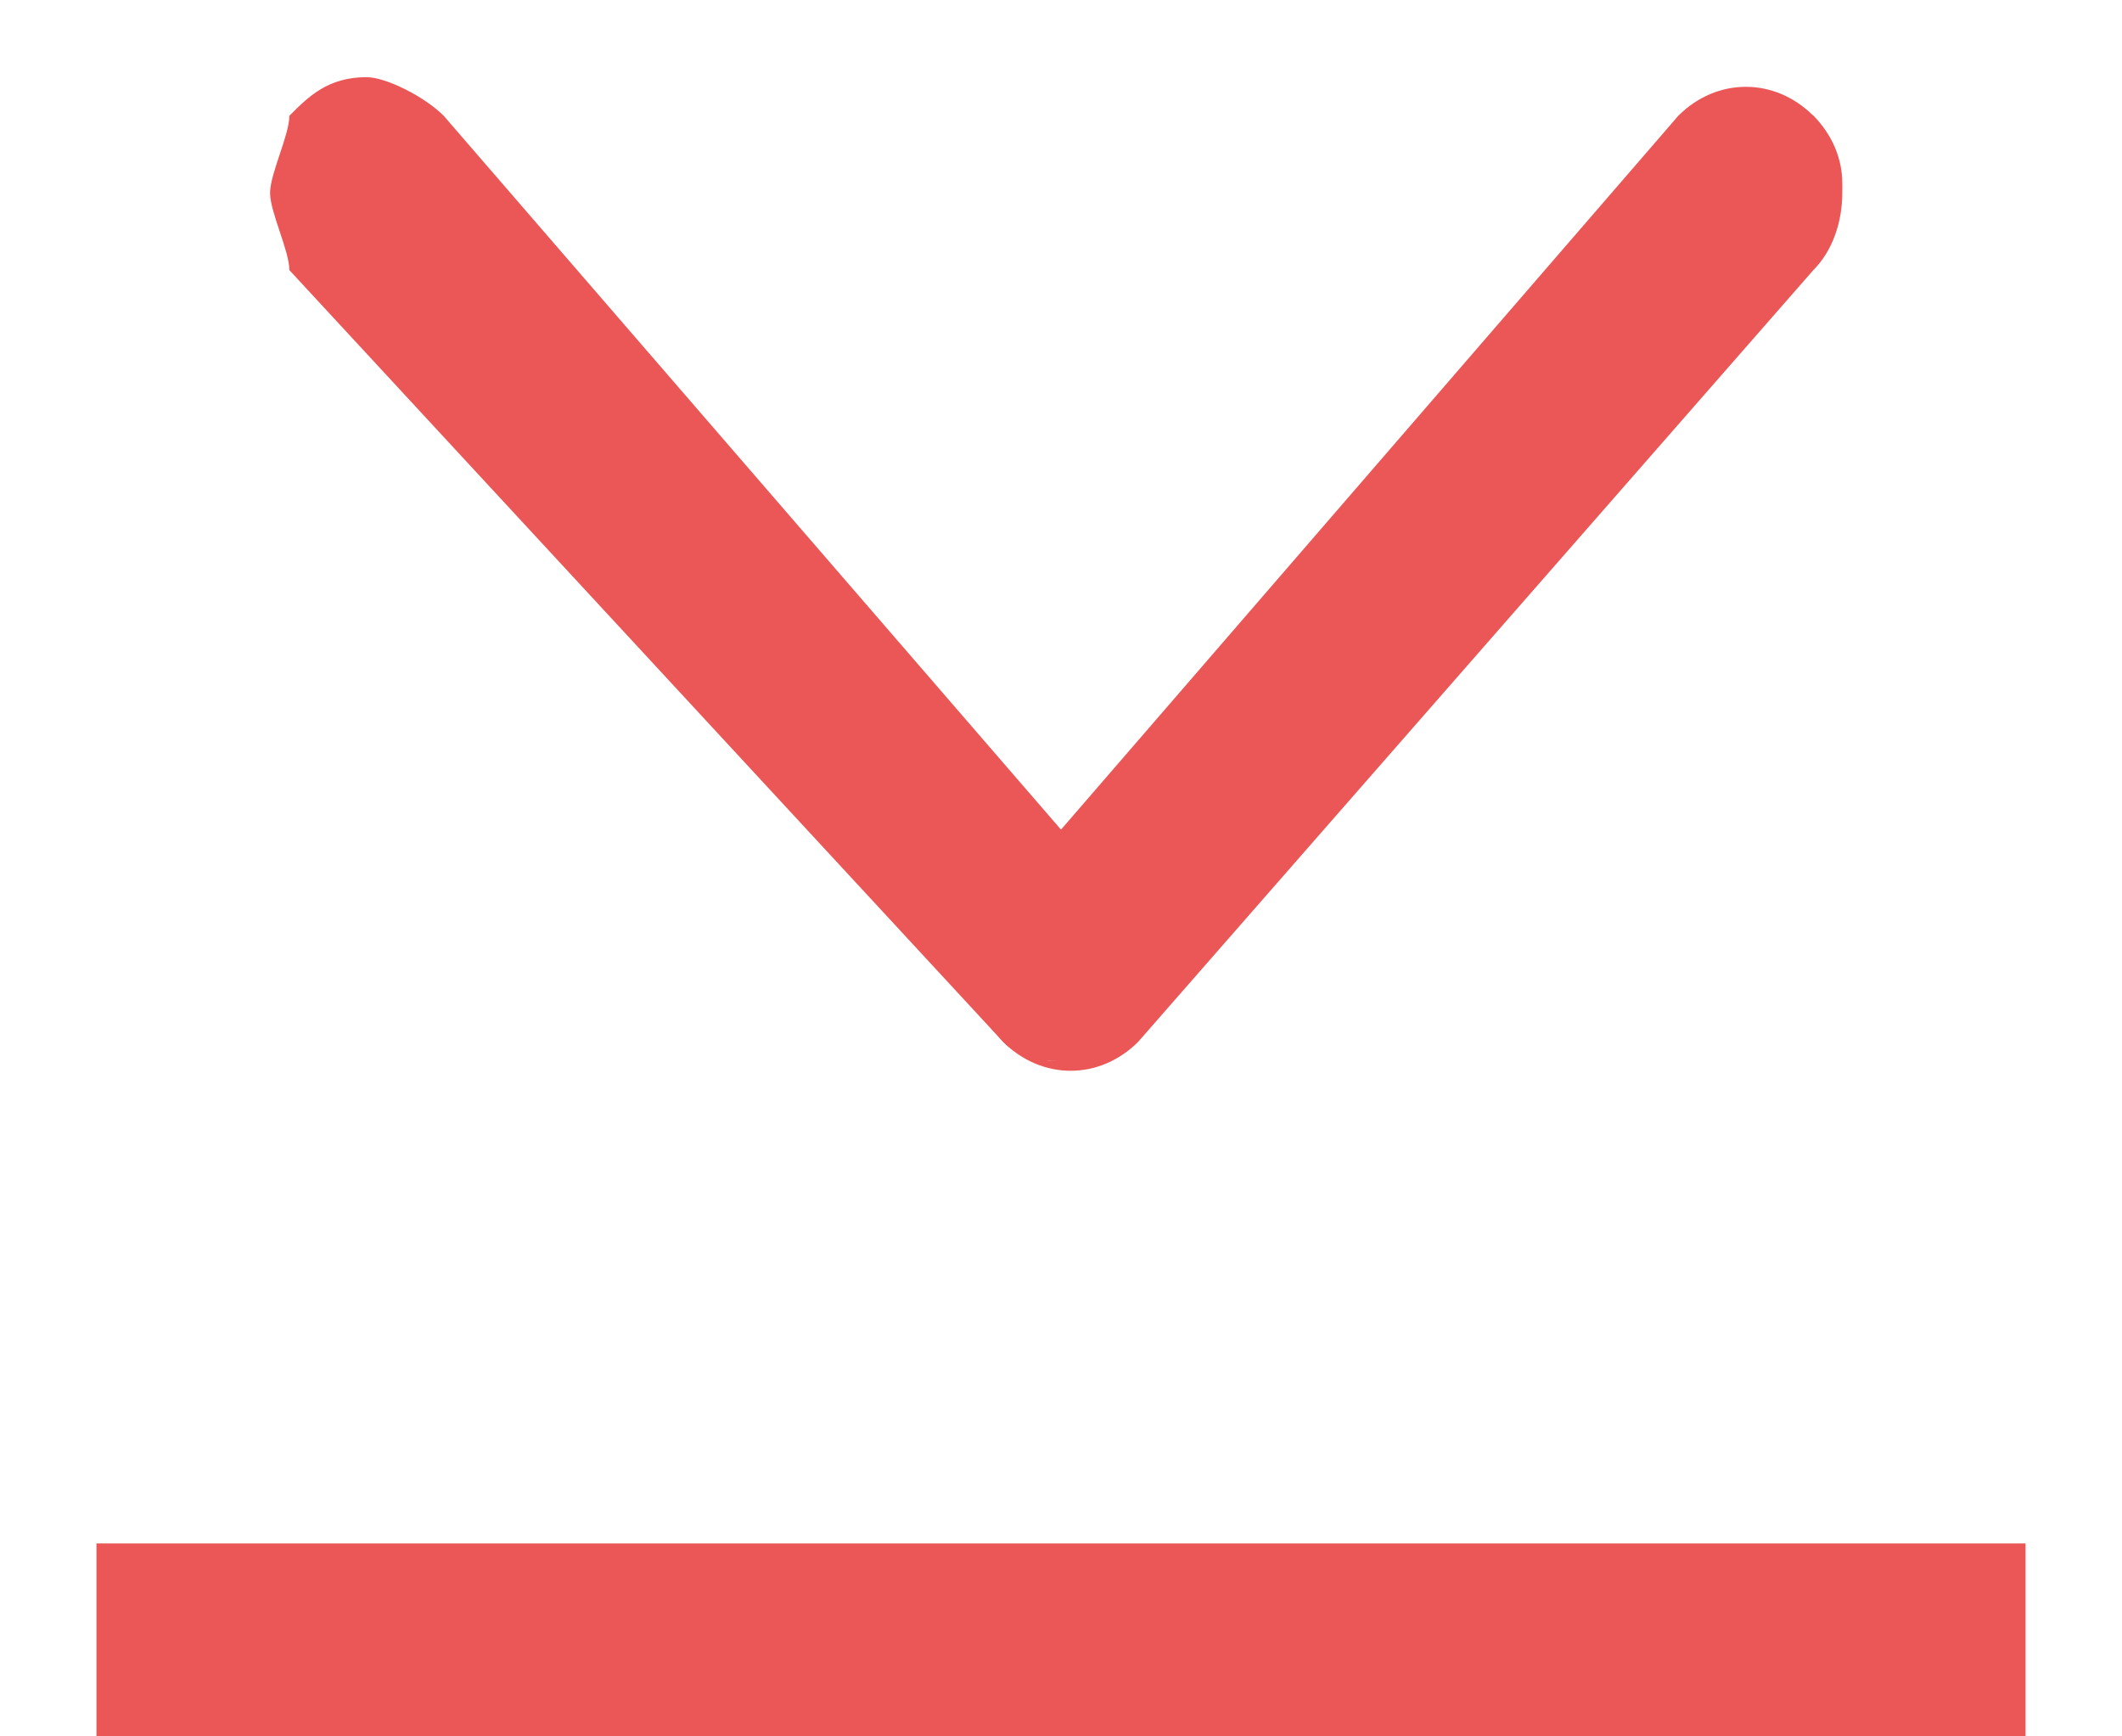<?xml version="1.0" encoding="utf-8"?>
<!-- Generator: Adobe Illustrator 25.2.3, SVG Export Plug-In . SVG Version: 6.00 Build 0)  -->
<svg version="1.1" id="Layer_1" xmlns="http://www.w3.org/2000/svg" xmlns:xlink="http://www.w3.org/1999/xlink" x="0px" y="0px"
	 viewBox="0 0 11 9" style="enable-background:new 0 0 11 9;" xml:space="preserve">
<style type="text/css">
	.st0{fill:#EB5757;}
	.st1{fill-rule:evenodd;clip-rule:evenodd;fill:#EB5757;}
</style>
<g>
	<g>
		<rect x="0.5" y="8" class="st0" width="10" height="1"/>
	</g>
	<g>
		<path class="st1" d="M1.6,0.6C1.5,0.7,1.5,0.8,1.5,1c0,0.1,0,0.2,0.1,0.3l3.6,4.1c0.1,0.1,0.2,0.1,0.3,0.1c0.1,0,0.2,0,0.3-0.1
			l3.6-4.1c0.2-0.2,0.2-0.5,0-0.7C9.2,0.5,9,0.5,8.8,0.6L5.5,4.4L2.2,0.6C2,0.5,1.8,0.5,1.6,0.6z"/>
		<path class="st0" d="M2.3,0.6l3.2,3.7l3.2-3.7c0.2-0.2,0.5-0.2,0.7,0c0.2,0.2,0.2,0.6,0,0.8L5.9,5.4c-0.2,0.2-0.5,0.2-0.7,0
			L1.5,1.4C1.5,1.3,1.4,1.1,1.4,1s0.1-0.3,0.1-0.4c0.1-0.1,0.2-0.2,0.4-0.2c0,0,0,0,0,0C2,0.4,2.2,0.5,2.3,0.6z M5.7,5.3l3.6-4.1
			c0.1-0.1,0.1-0.4,0-0.5C9.2,0.6,9,0.6,8.9,0.7L5.5,4.5L2.1,0.7C2.1,0.6,2,0.6,1.9,0.6h0c-0.1,0-0.2,0-0.2,0.1
			C1.6,0.8,1.6,0.9,1.6,1s0,0.2,0.1,0.3l3.6,4.1c0.1,0.1,0.1,0.1,0.2,0.1S5.7,5.4,5.7,5.3z"/>
	</g>
</g>
</svg>
